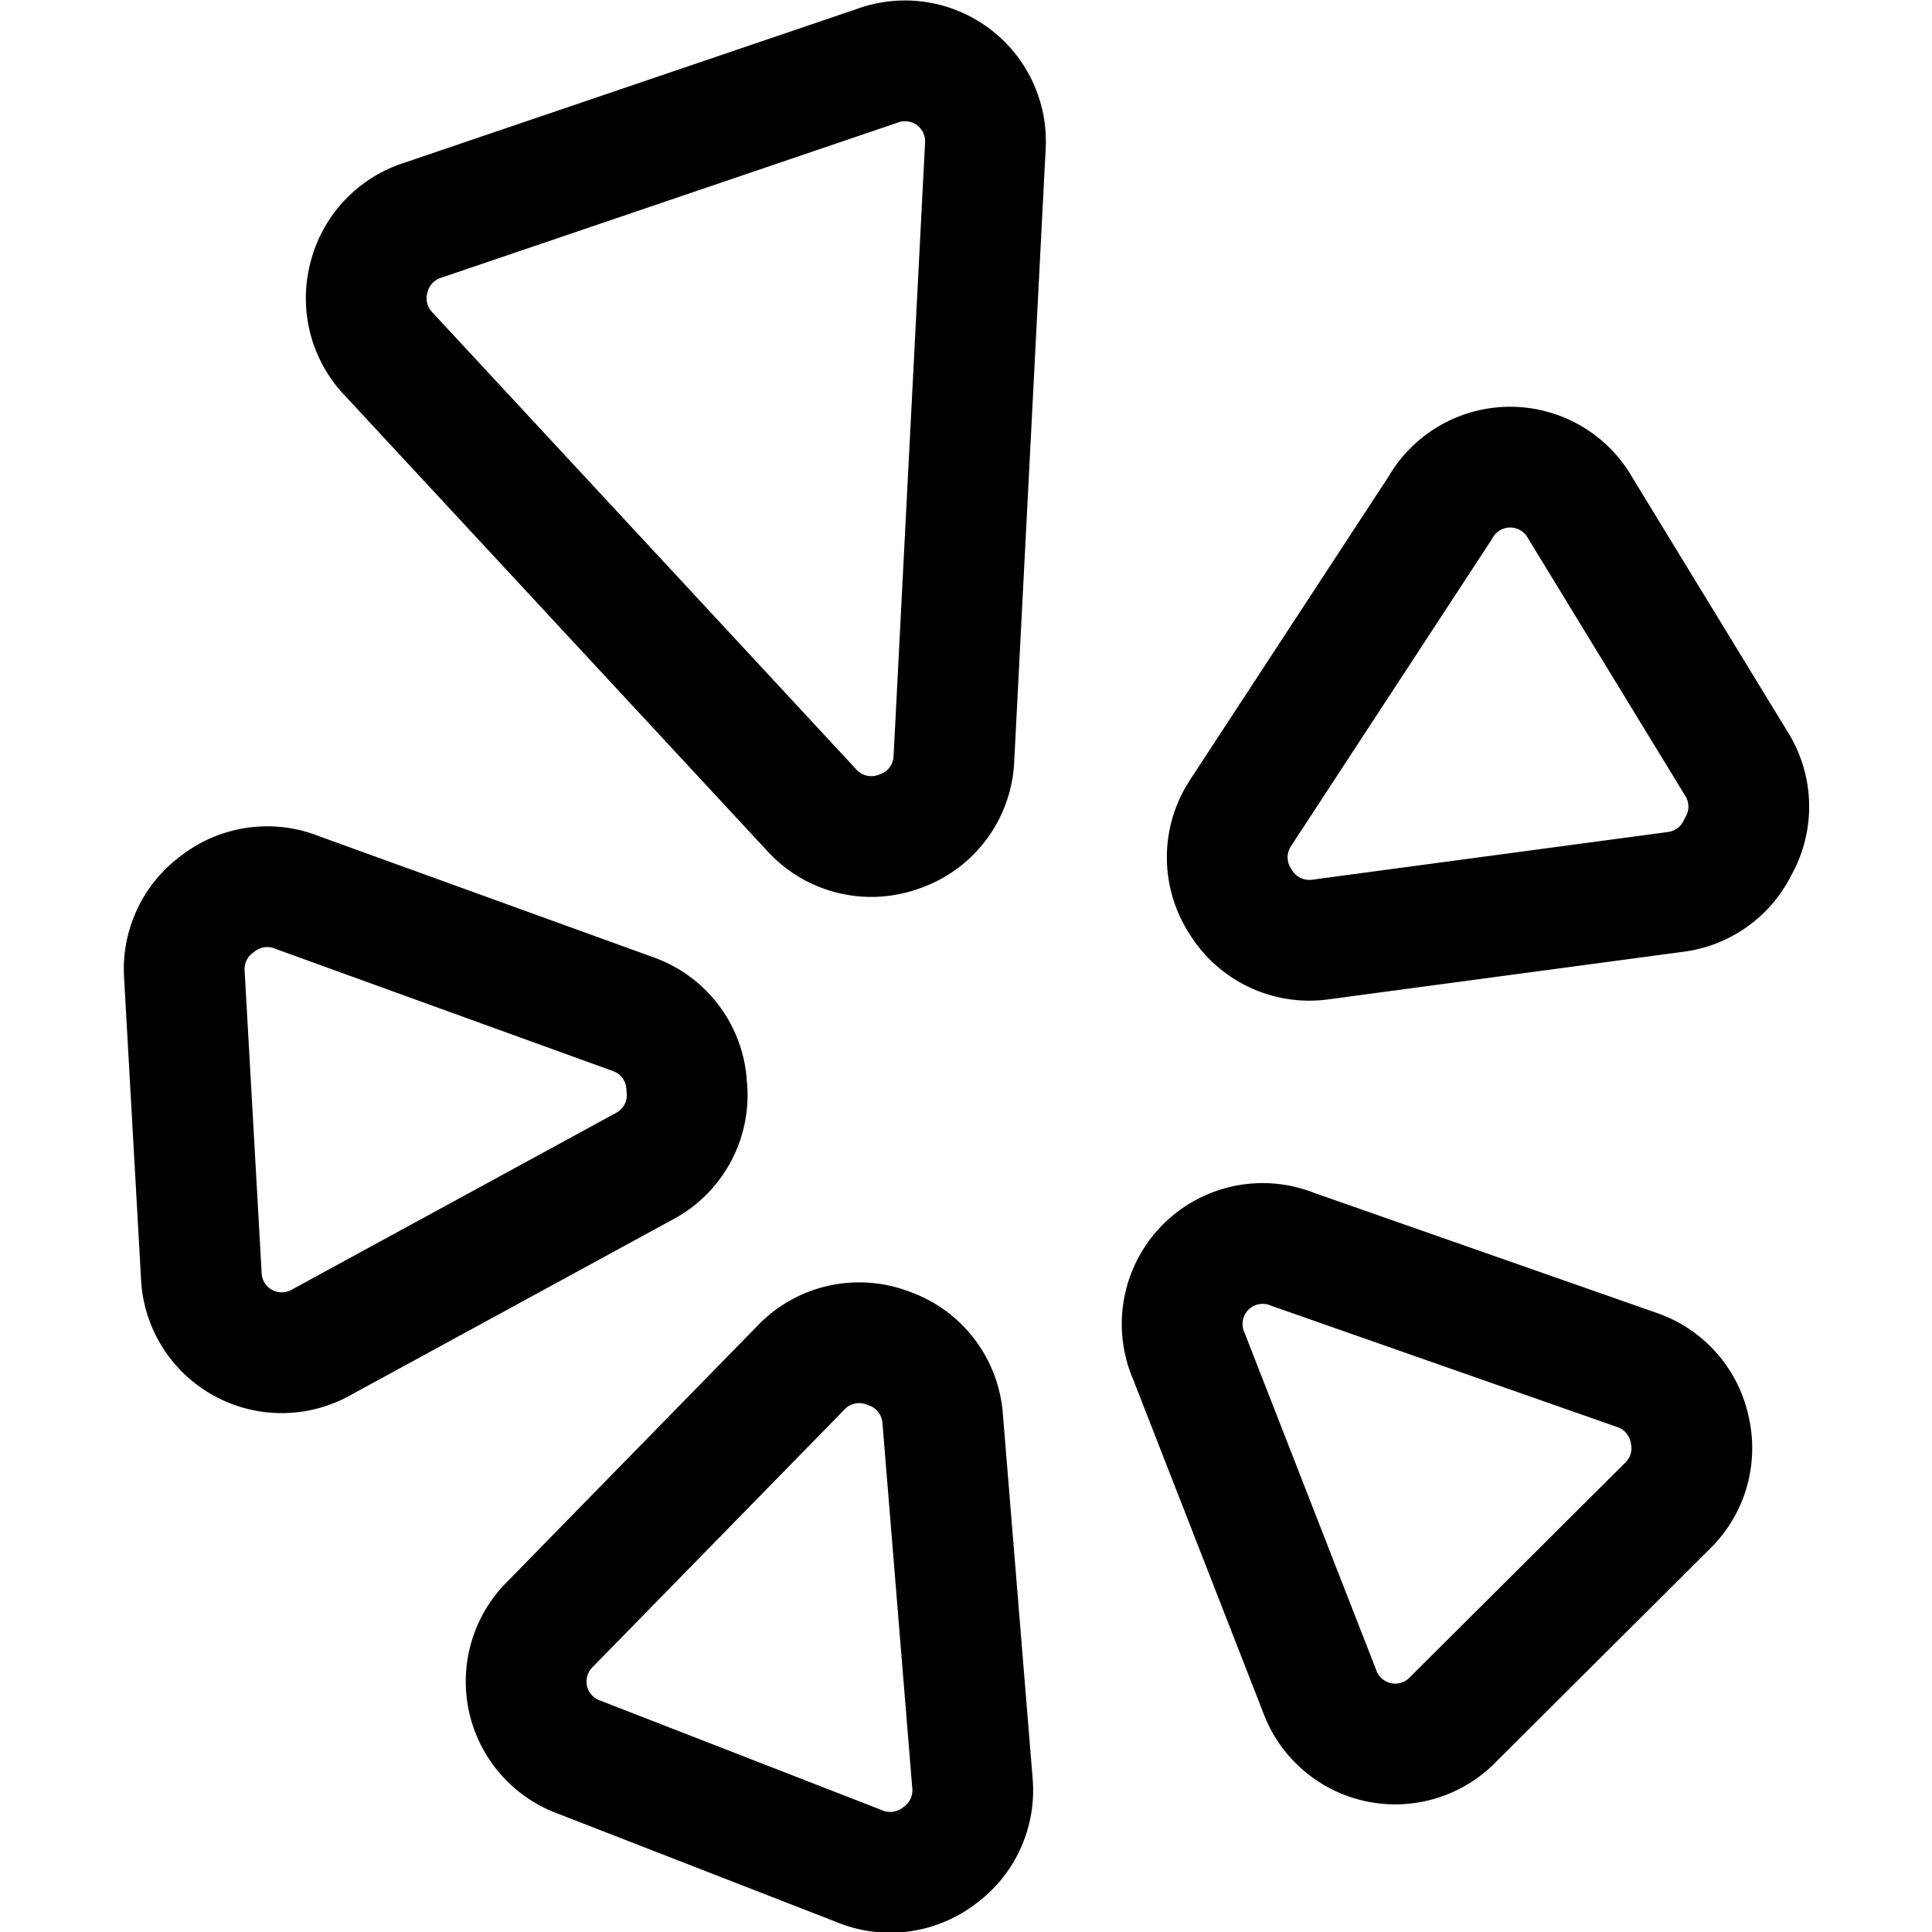 <svg xmlns="http://www.w3.org/2000/svg" viewBox="0 0 24 24"><g fill="none" stroke="currentColor" stroke-linecap="round" stroke-linejoin="round" stroke-width="1.5"><path d="M5.24 2.74a1 1 0 00-.66.72 1 1 0 00.25.94l5.25 5.66a1 1 0 001.09.27 1 1 0 00.68-.91l.39-7.6a1 1 0 00-1.35-1zM19.63 6.31a1 1 0 00-1.74 0l-2.48 3.79a1 1 0 000 1.1 1 1 0 001 .47l4.4-.59a1 1 0 00.78-.56 1 1 0 000-1zM20.71 18.71a1 1 0 00.28-.95 1 1 0 00-.65-.74l-4.28-1.5a1 1 0 00-1.29 1.33L16.39 21a1 1 0 001.67.35zM10.67 23.18a1 1 0 001-.13 1 1 0 00.41-.9l-.37-4.53a1 1 0 00-.67-.87 1 1 0 00-1.1.25l-3.1 3.17a1 1 0 00.36 1.66zM2.5 15.83a1 1 0 001.5.84l4-2.18a1 1 0 00.53-1 1 1 0 00-.66-.89L3.7 11.09a1 1 0 00-1 .14 1 1 0 00-.41.87z"/></g></svg>